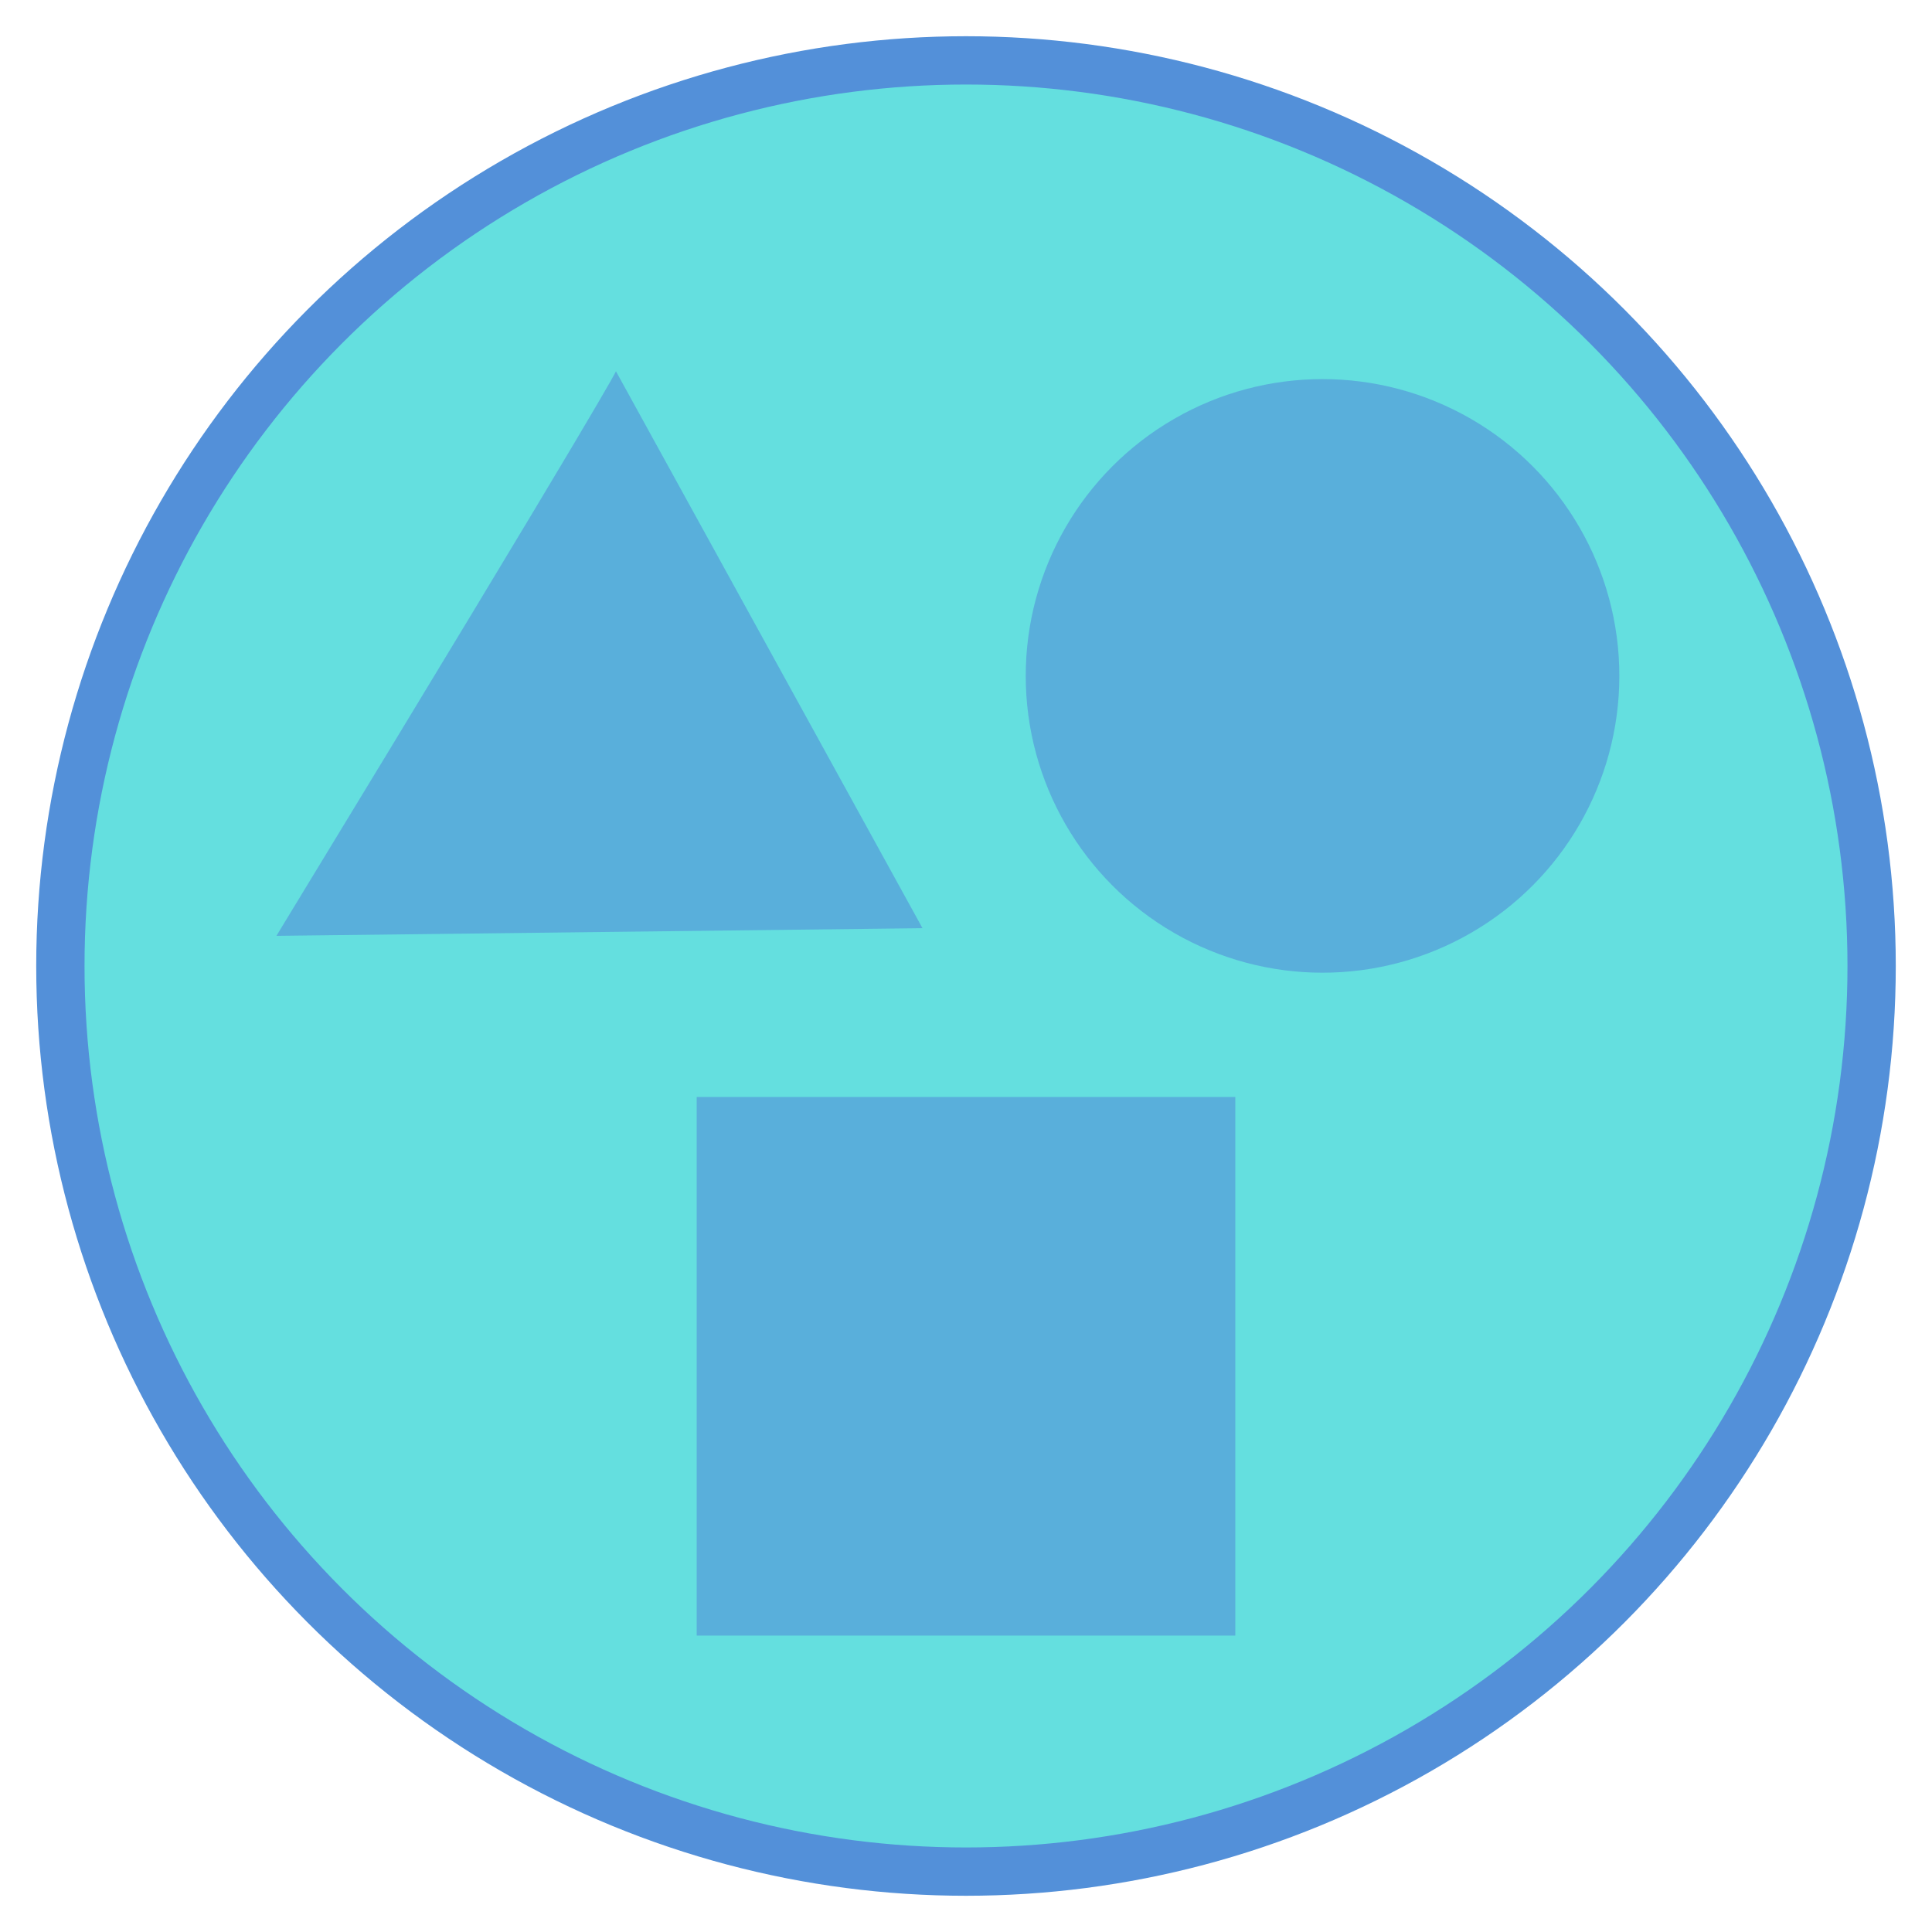<?xml version="1.0" encoding="UTF-8" standalone="no"?>
<!-- Created with Inkscape (http://www.inkscape.org/) -->

<svg
   width="800"
   height="800"
   viewBox="0 0 800 800"
   version="1.1"
   id="svg5"
   inkscape:version="1.1.1 (26b7af14f2, 2022-01-19)"
   sodipodi:docname="geometric-shapes.svg"
   xmlns:inkscape="http://www.inkscape.org/namespaces/inkscape"
   xmlns:sodipodi="http://sodipodi.sourceforge.net/DTD/sodipodi-0.dtd"
   xmlns="http://www.w3.org/2000/svg"
   xmlns:svg="http://www.w3.org/2000/svg">
  <sodipodi:namedview
     id="namedview7"
     pagecolor="#505050"
     bordercolor="#eeeeee"
     borderopacity="1"
     inkscape:pageshadow="0"
     inkscape:pageopacity="0"
     inkscape:pagecheckerboard="0"
     inkscape:document-units="px"
     showgrid="false"
     width="800px"
     inkscape:zoom="0.48"
     inkscape:cx="319.79167"
     inkscape:cy="376.04167"
     inkscape:window-width="1294"
     inkscape:window-height="704"
     inkscape:window-x="72"
     inkscape:window-y="27"
     inkscape:window-maximized="1"
     inkscape:current-layer="layer1" />
  <defs
     id="defs2" />
  <g
     inkscape:label="Layer 1"
     inkscape:groupmode="layer"
     id="layer1">
    <circle
       style="fill:#64dfdf;stroke-width:20;fill-opacity:1;stroke:#5390d9;stroke-opacity:1;stroke-miterlimit:4;stroke-dasharray:none"
       id="path31"
       cx="400"
       cy="400"
       r="375" />
    <circle
       style="fill:#5390d9;fill-opacity:0.6;stroke:none;stroke-width:9.345;stroke-opacity:1"
       id="path1426"
       cx="547.633"
       cy="279.877"
       r="122.902" />
    <rect
       style="fill:#5390d9;fill-opacity:0.6;stroke:none;stroke-width:11.456;stroke-opacity:1"
       id="rect1566"
       width="223.028"
       height="223.028"
       x="288.486"
       y="454.237"
       ry="0" />
    <path
       style="fill:#5390d9;fill-opacity:0.6;stroke:none;stroke-width:1.358px;stroke-linecap:butt;stroke-linejoin:miter;stroke-opacity:1"
       d="M 114.458,387.511 C 255.026,156.595 255.048,153.725 255.048,153.725 L 381.985,384.344 Z"
       id="path1780" />
  </g>
</svg>
